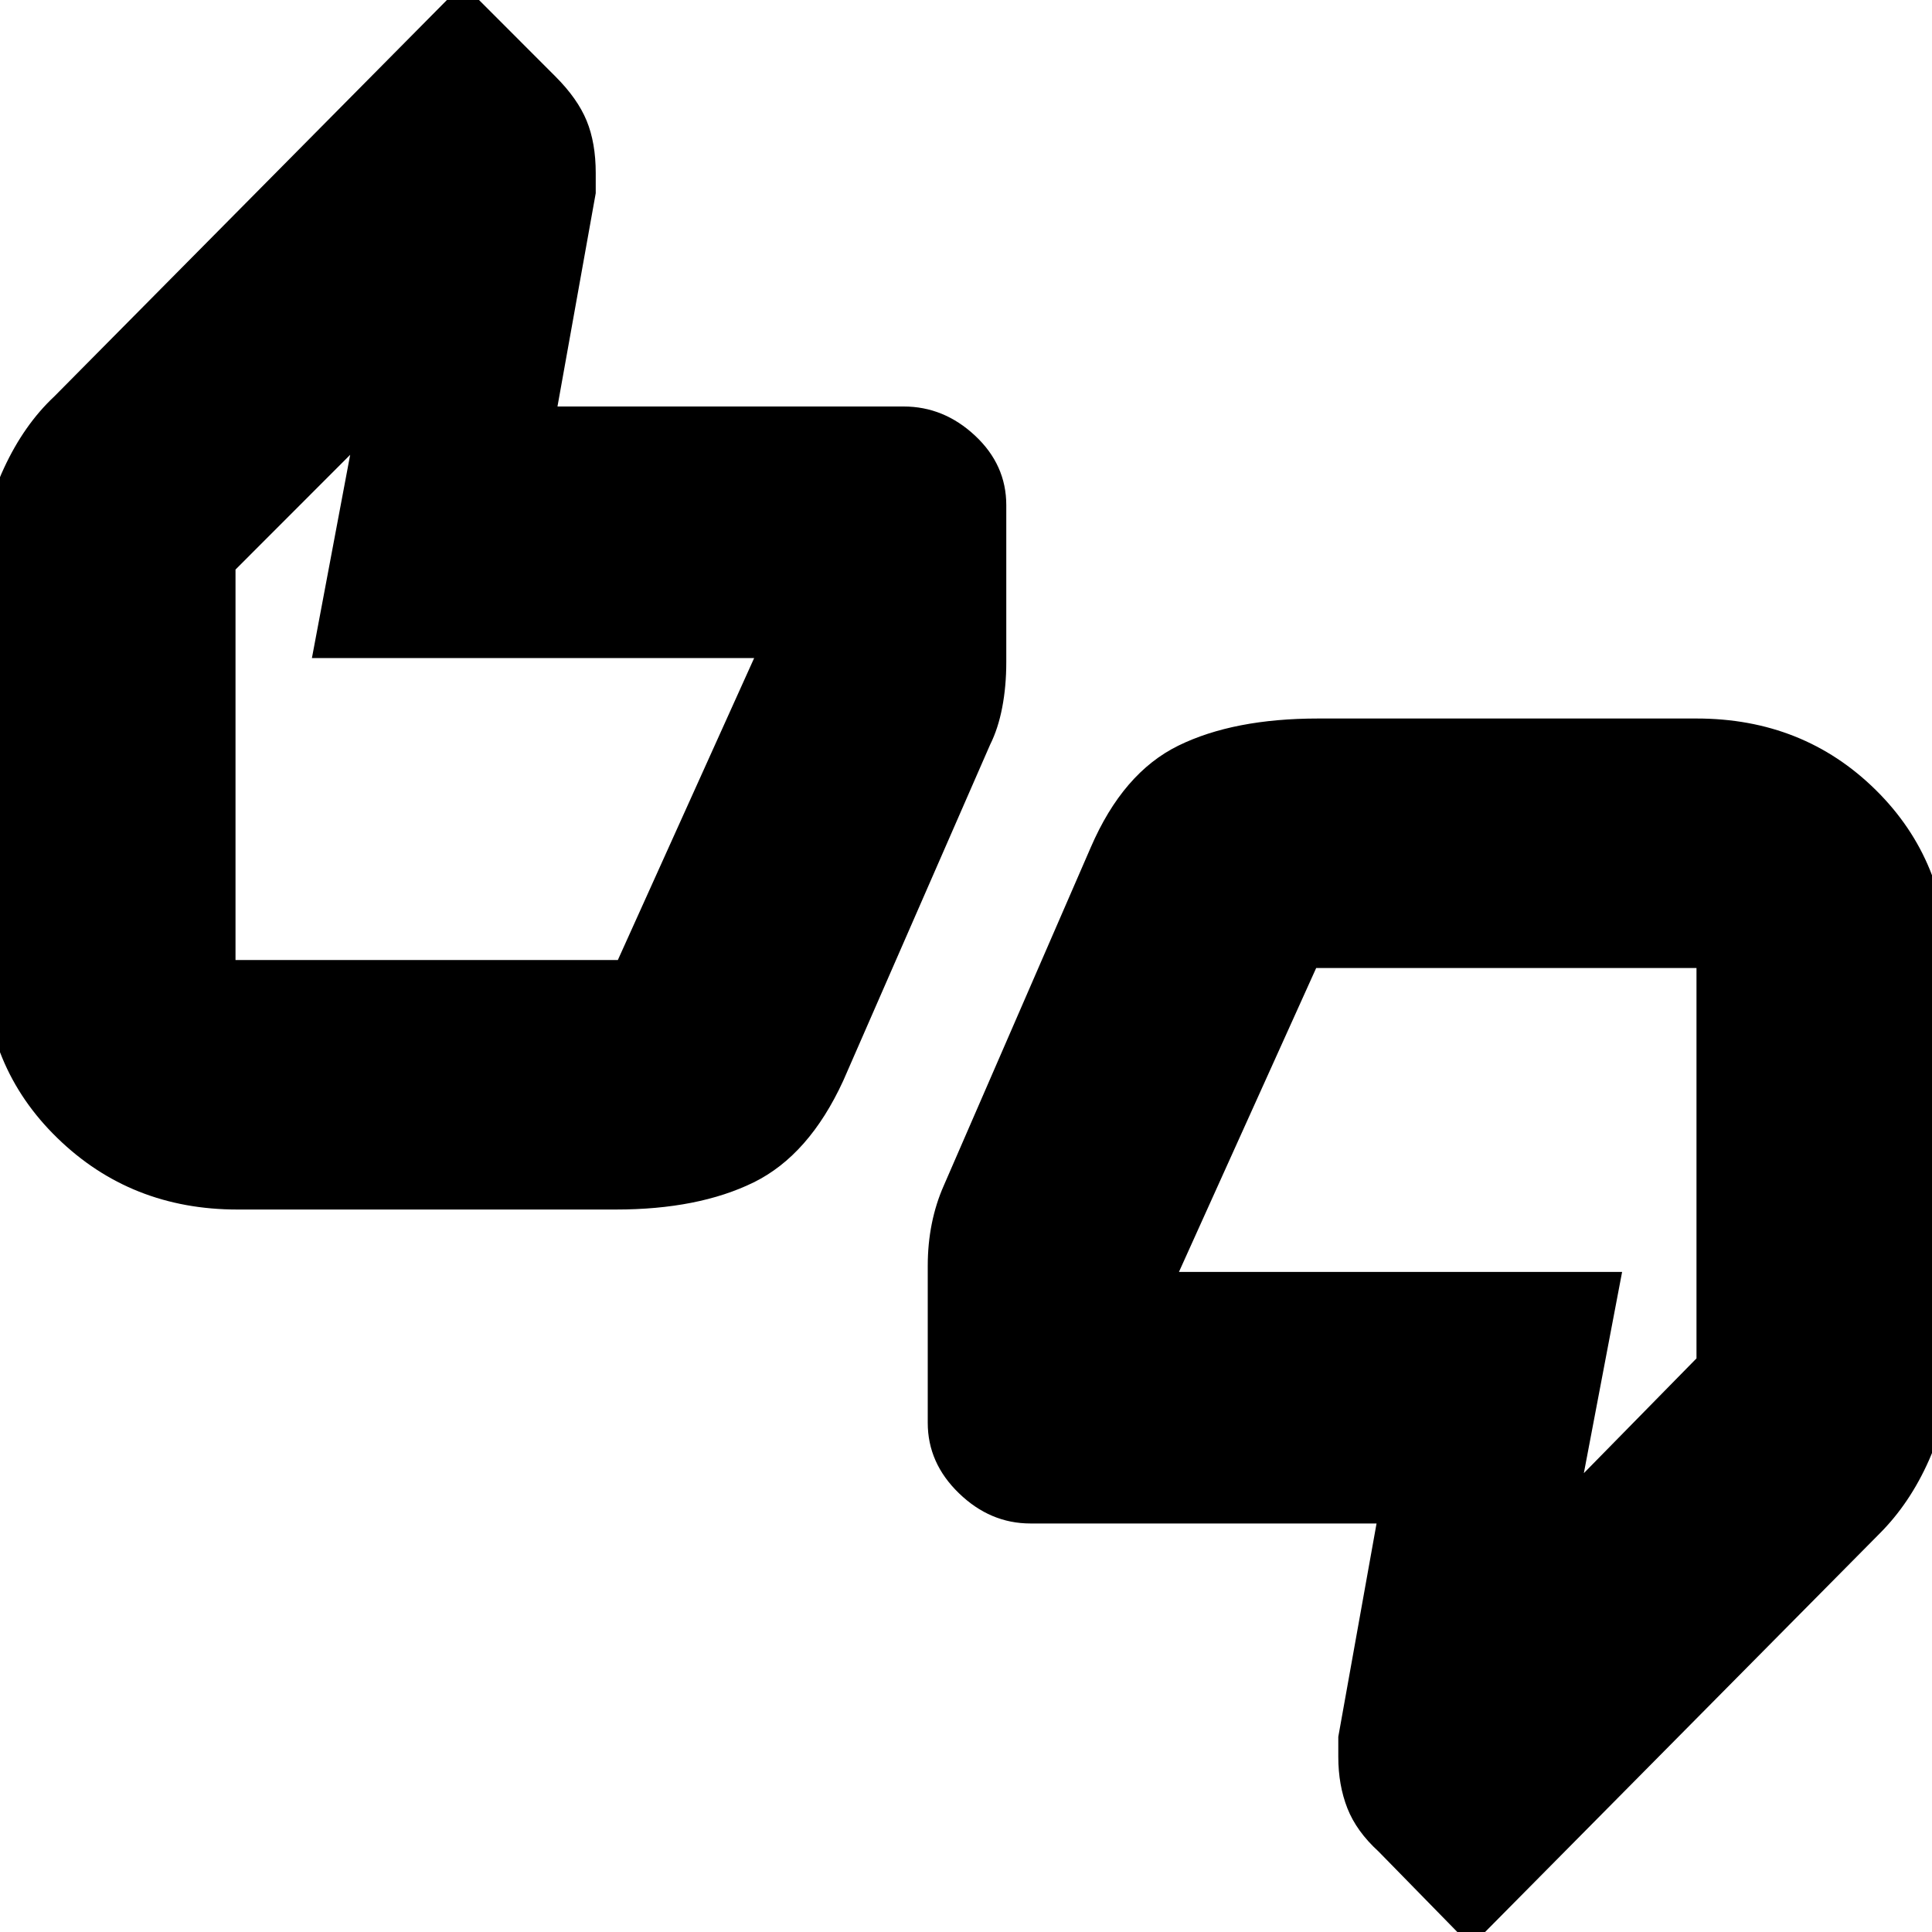 <svg xmlns="http://www.w3.org/2000/svg" height="20" width="20"><path d="M2.458 12.521Q1.354 12.521 0.594 11.781Q-0.167 11.042 -0.167 9.938V5.75Q-0.167 5.292 0.042 4.844Q0.25 4.396 0.562 4.104L4.792 -0.167L5.75 0.792Q5.979 1.021 6.073 1.25Q6.167 1.479 6.167 1.792V2L5.771 4.208H9.354Q9.771 4.208 10.094 4.51Q10.417 4.812 10.417 5.229V6.854Q10.417 7.104 10.375 7.323Q10.333 7.542 10.25 7.708L8.729 11.188Q8.375 11.958 7.802 12.24Q7.229 12.521 6.375 12.521ZM6.396 9.938 7.854 6.708V6.812Q7.854 6.812 7.854 6.812Q7.854 6.812 7.854 6.812H3.229L3.625 4.708L2.438 5.896V9.938Q2.438 9.938 2.438 9.938Q2.438 9.938 2.438 9.938ZM15.229 20.146 14.271 19.167Q14.042 18.958 13.948 18.719Q13.854 18.479 13.854 18.188V17.979L14.25 15.771H10.667Q10.25 15.771 9.927 15.458Q9.604 15.146 9.604 14.729V13.104Q9.604 12.875 9.646 12.667Q9.688 12.458 9.771 12.271L11.292 8.771Q11.625 8 12.198 7.719Q12.771 7.438 13.646 7.438H17.562Q18.667 7.438 19.417 8.177Q20.167 8.917 20.167 10.021V14.229Q20.167 14.667 19.969 15.115Q19.771 15.562 19.458 15.875ZM13.625 10.021 12.167 13.25V13.167Q12.167 13.167 12.167 13.167Q12.167 13.167 12.167 13.167H16.792L16.396 15.25L17.562 14.062V10.021Q17.562 10.021 17.562 10.021Q17.562 10.021 17.562 10.021ZM2.438 9.917V5.917V6.792Q2.438 6.792 2.438 6.792Q2.438 6.792 2.438 6.792V6.625V9.917Q2.438 9.917 2.438 9.917Q2.438 9.917 2.438 9.917ZM17.562 10.042V14.062V13.167Q17.562 13.167 17.562 13.167Q17.562 13.167 17.562 13.167V13.333V10.042Q17.562 10.042 17.562 10.042Q17.562 10.042 17.562 10.042Z"/></svg>